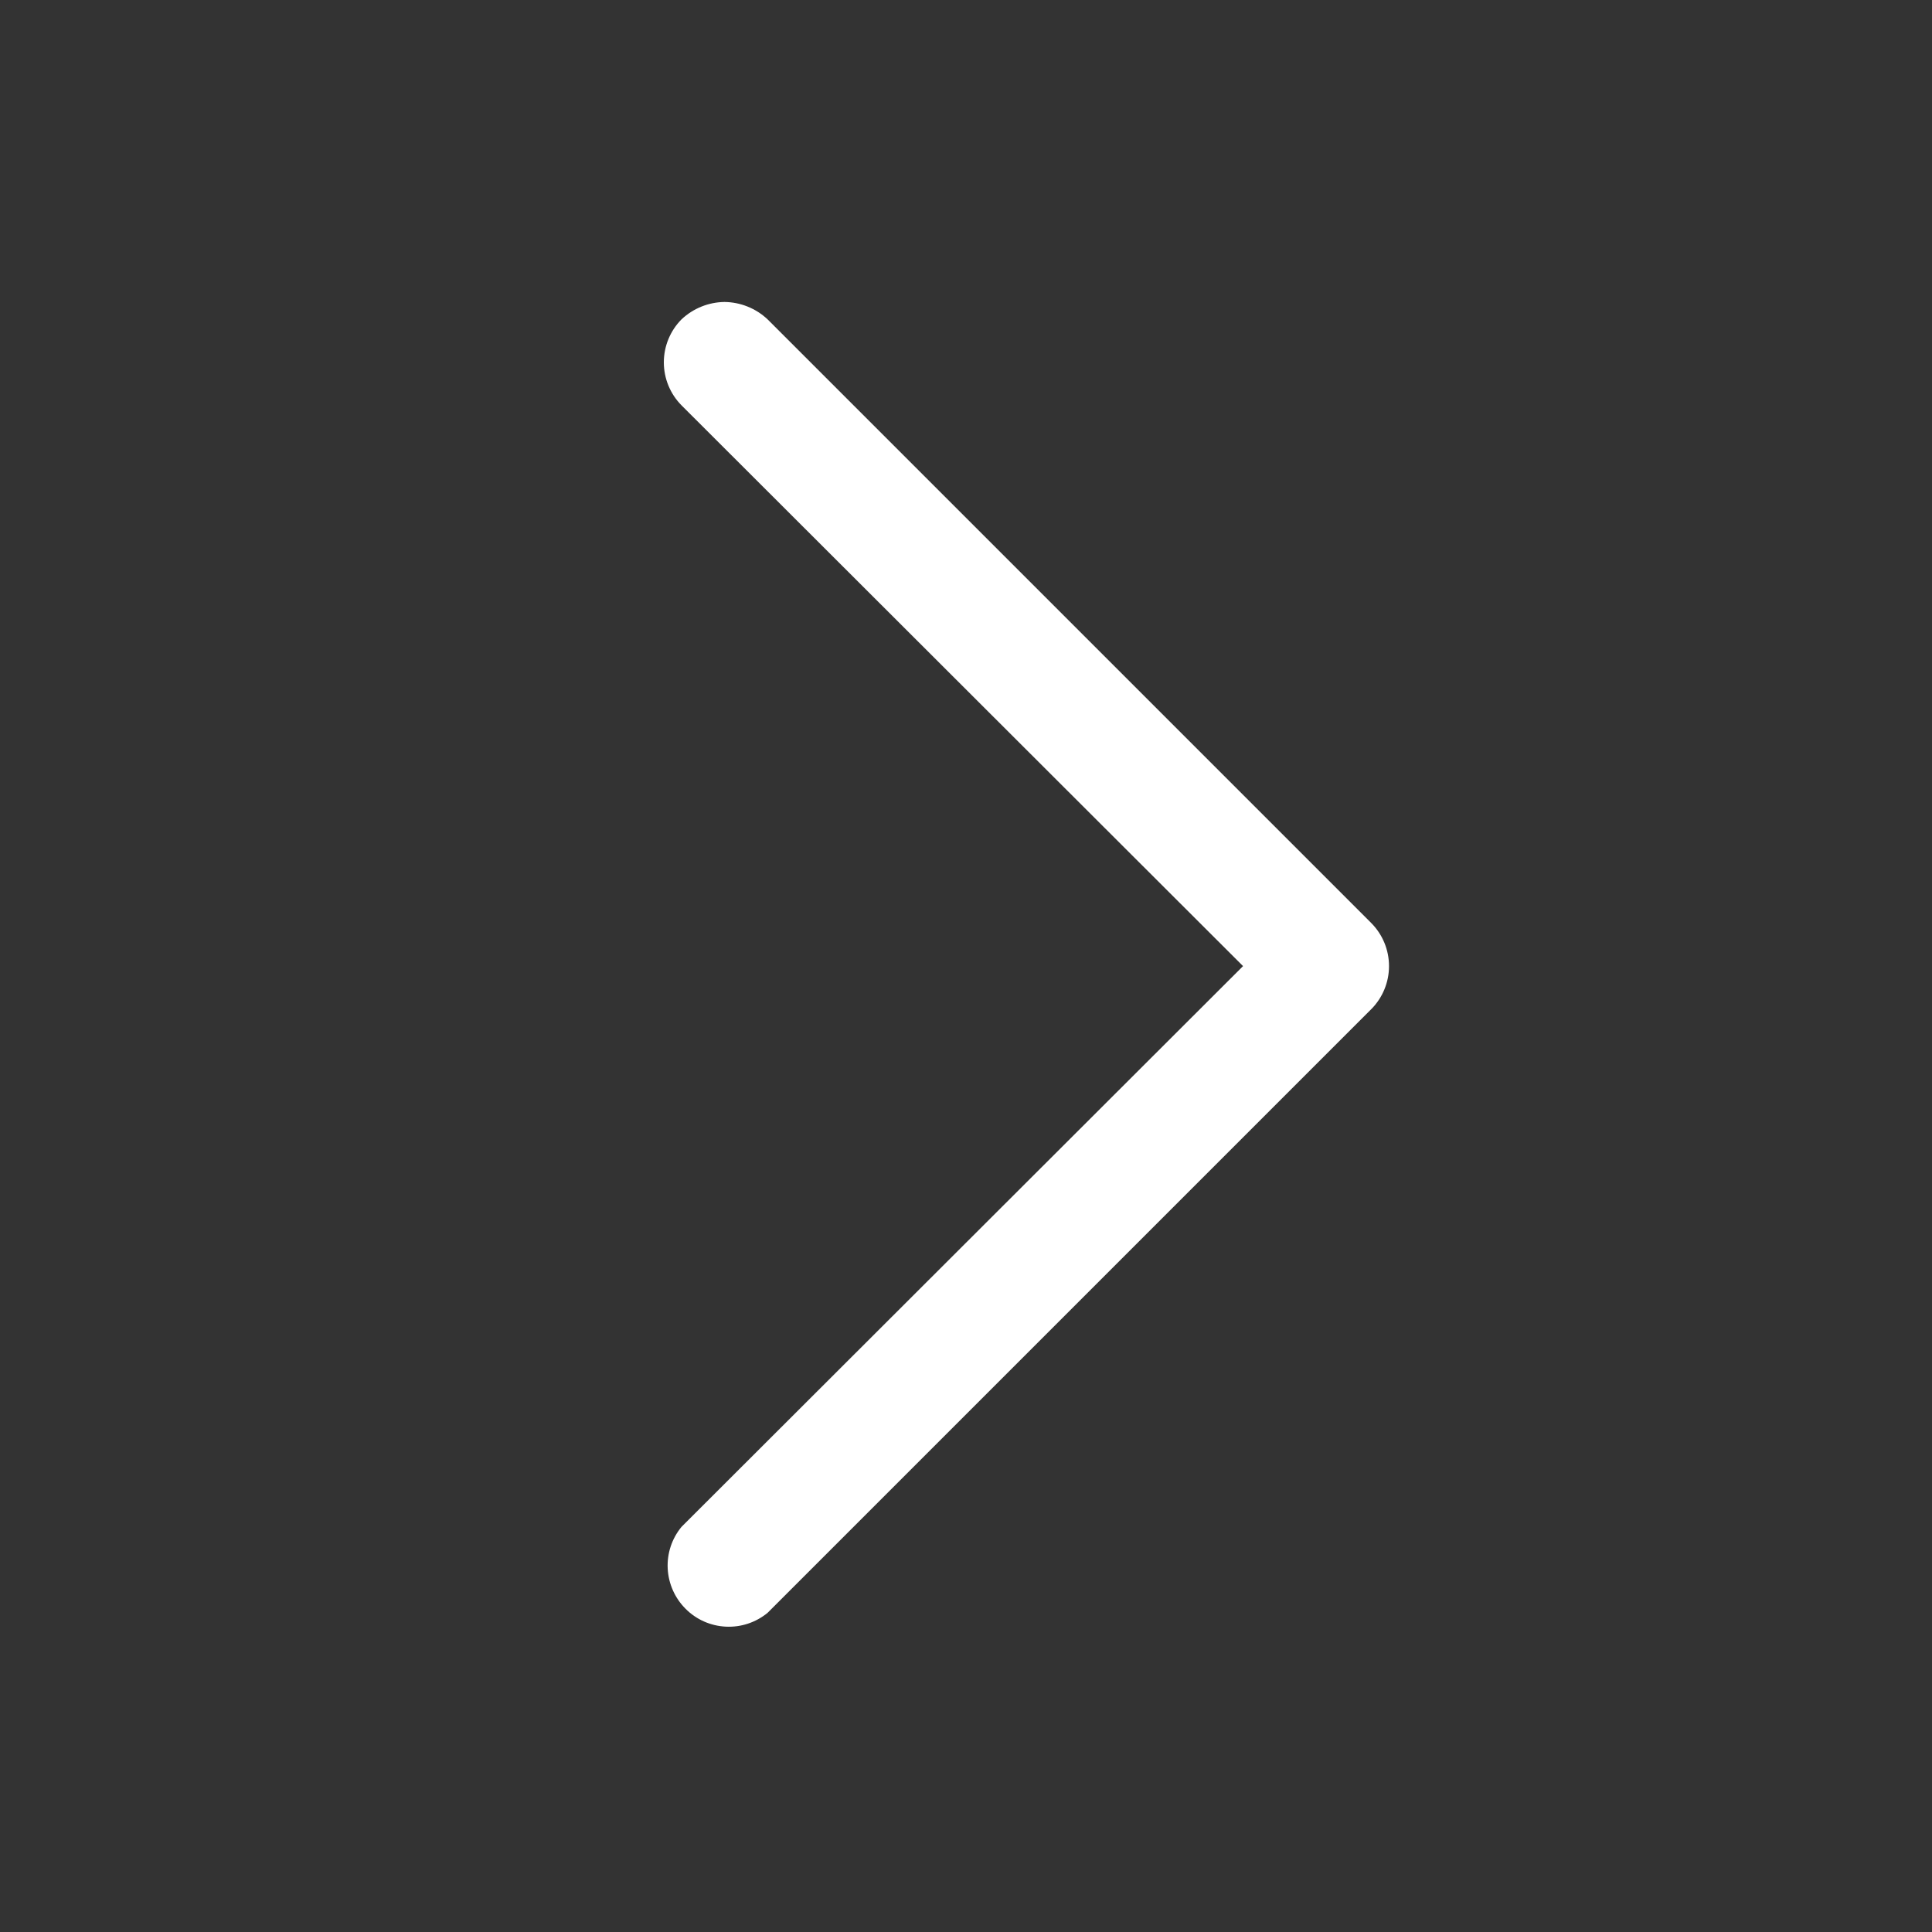 <svg width="20" height="20" viewBox="0 0 20 20" fill="none" xmlns="http://www.w3.org/2000/svg">
<rect x="0" y="0" width="20" height="20" fill="#333333" stroke="none"/>
<path d="M7.5 3.126C7.666 3.128 7.825 3.192 7.946 3.306L14.196 9.556C14.313 9.674 14.379 9.834 14.379 10.001C14.379 10.168 14.313 10.328 14.196 10.446L7.946 16.696C7.824 16.796 7.67 16.847 7.513 16.839C7.356 16.831 7.208 16.766 7.097 16.654C6.986 16.543 6.92 16.395 6.912 16.238C6.904 16.081 6.955 15.927 7.055 15.806L12.868 10.001L7.055 4.196C6.938 4.078 6.872 3.918 6.872 3.751C6.872 3.584 6.938 3.424 7.055 3.306C7.176 3.192 7.335 3.128 7.5 3.126Z" fill="white"/>
</svg>
